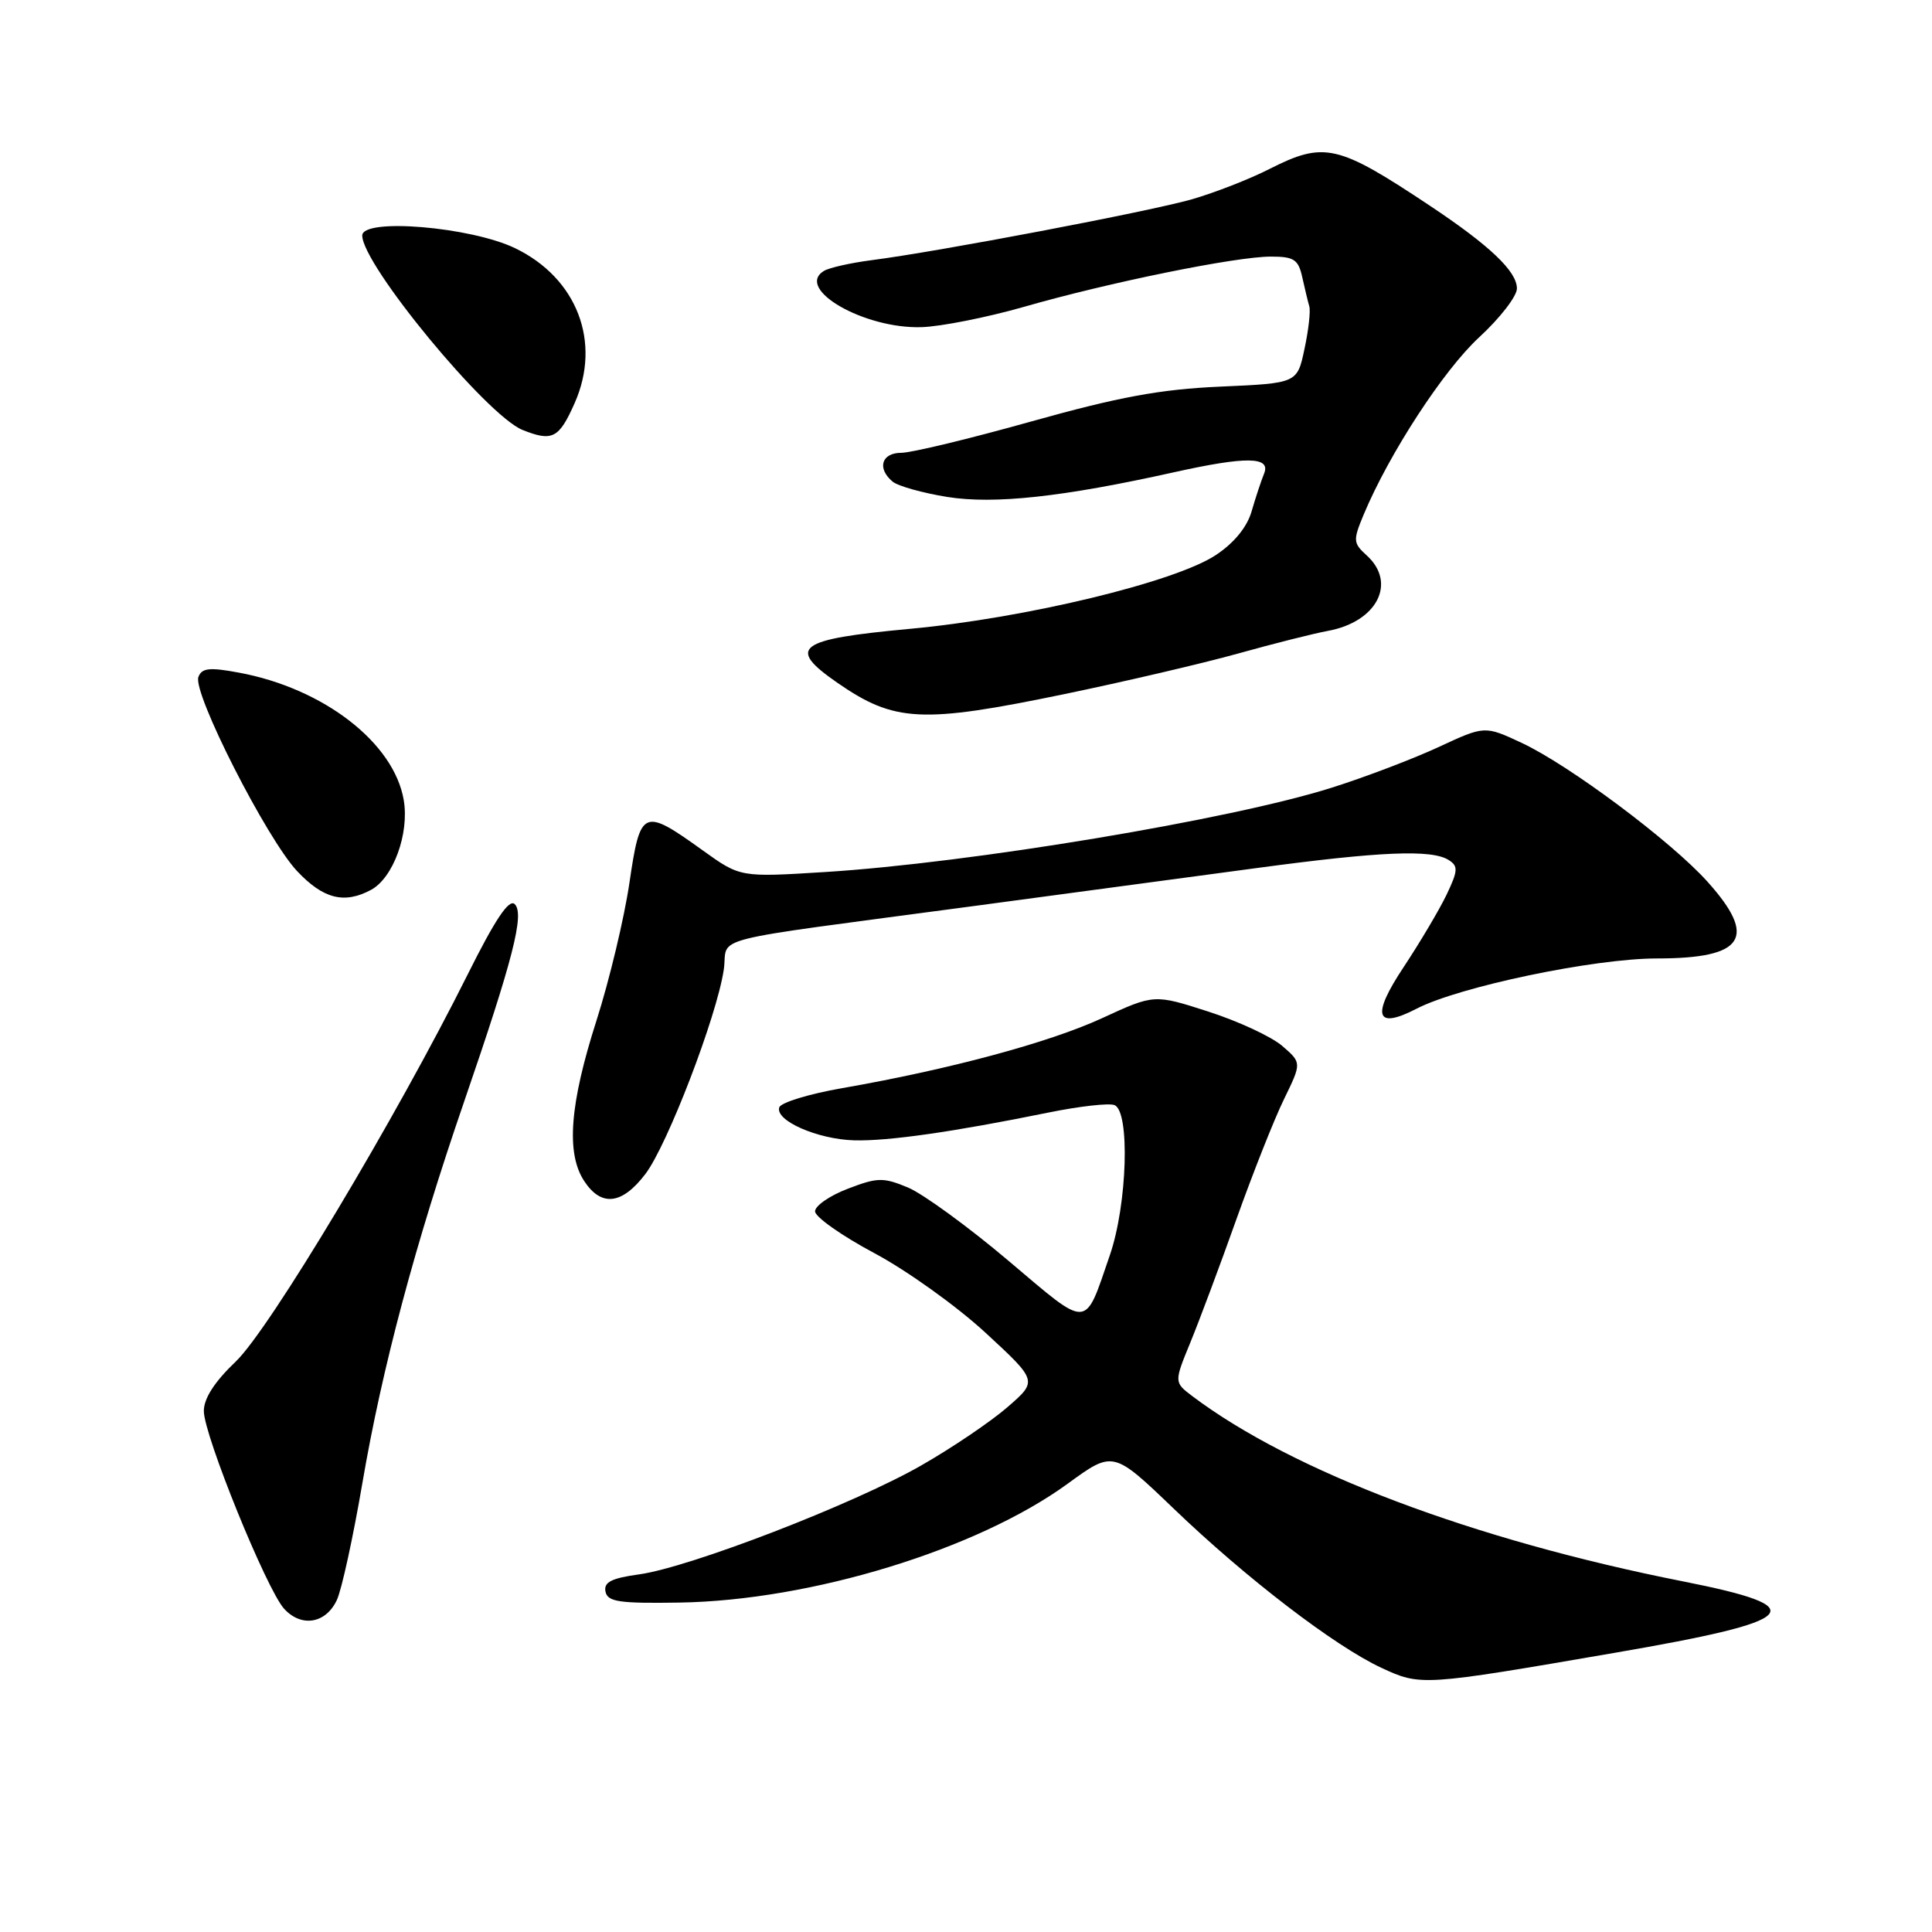 <?xml version="1.0" encoding="UTF-8" standalone="no"?>
<!DOCTYPE svg PUBLIC "-//W3C//DTD SVG 1.1//EN" "http://www.w3.org/Graphics/SVG/1.1/DTD/svg11.dtd" >
<svg xmlns="http://www.w3.org/2000/svg" xmlns:xlink="http://www.w3.org/1999/xlink" version="1.1" viewBox="0 0 256 256">
 <g >
 <path fill="currentColor"
d=" M 214.00 219.00 C 238.78 214.74 240.45 212.99 223.00 209.54 C 195.25 204.05 171.24 194.98 158.01 185.01 C 155.56 183.16 155.56 183.16 157.75 177.83 C 158.95 174.90 161.70 167.55 163.85 161.50 C 166.01 155.45 168.83 148.32 170.13 145.66 C 172.49 140.82 172.49 140.82 169.89 138.58 C 168.46 137.35 164.06 135.31 160.11 134.04 C 152.94 131.73 152.94 131.73 146.04 134.91 C 139.01 138.15 125.82 141.70 111.57 144.19 C 107.21 144.95 103.47 146.09 103.26 146.73 C 102.67 148.48 108.32 150.96 113.18 151.10 C 117.68 151.22 126.29 149.99 138.92 147.42 C 143.00 146.59 146.93 146.14 147.67 146.43 C 149.75 147.23 149.38 159.59 147.06 166.32 C 143.65 176.23 144.43 176.19 133.63 167.06 C 128.31 162.56 122.32 158.20 120.33 157.36 C 117.04 155.99 116.28 156.00 112.35 157.51 C 109.96 158.42 108.00 159.77 108.00 160.51 C 108.00 161.25 111.53 163.74 115.84 166.04 C 120.16 168.34 126.79 173.09 130.59 176.60 C 137.50 182.98 137.50 182.98 133.50 186.45 C 131.30 188.36 126.15 191.85 122.05 194.19 C 113.13 199.30 91.41 207.68 84.70 208.61 C 81.02 209.12 79.98 209.64 80.23 210.89 C 80.50 212.25 82.03 212.48 90.03 212.35 C 107.48 212.07 129.49 205.33 141.50 196.58 C 147.50 192.21 147.50 192.21 155.53 199.91 C 165.12 209.12 176.84 218.10 183.01 220.98 C 188.25 223.42 188.41 223.41 214.00 219.00 Z  M 44.64 212.00 C 45.28 210.62 46.80 203.65 48.02 196.50 C 50.62 181.28 55.01 164.83 61.49 146.00 C 67.97 127.16 69.52 121.12 68.21 119.81 C 67.46 119.06 65.63 121.78 61.97 129.12 C 52.45 148.20 35.70 176.15 31.25 180.40 C 28.43 183.09 27.00 185.30 27.01 186.98 C 27.02 190.17 35.31 210.58 37.64 213.16 C 39.93 215.68 43.18 215.14 44.64 212.00 Z  M 85.51 155.57 C 88.42 151.76 94.97 134.71 95.90 128.51 C 96.59 123.89 92.41 124.96 129.00 120.06 C 141.38 118.40 158.26 116.13 166.53 115.02 C 182.94 112.81 189.71 112.53 191.96 113.96 C 193.23 114.76 193.20 115.36 191.69 118.53 C 190.73 120.53 188.17 124.85 186.00 128.13 C 181.69 134.61 182.26 136.47 187.70 133.66 C 193.34 130.74 211.22 127.00 219.55 127.00 C 231.13 127.00 232.93 124.27 226.25 116.83 C 221.44 111.47 207.92 101.37 201.62 98.43 C 196.73 96.15 196.73 96.15 190.62 98.99 C 187.25 100.55 180.90 102.97 176.50 104.36 C 163.18 108.59 128.57 114.35 109.29 115.55 C 98.09 116.25 98.09 116.25 93.13 112.69 C 85.19 106.99 84.85 107.14 83.40 117.00 C 82.71 121.67 80.75 129.87 79.04 135.22 C 75.49 146.30 74.99 152.80 77.40 156.48 C 79.66 159.94 82.41 159.64 85.51 155.57 Z  M 49.15 117.92 C 52.10 116.34 54.25 110.47 53.50 106.03 C 52.22 98.43 42.89 91.21 31.67 89.13 C 27.77 88.40 26.74 88.51 26.29 89.70 C 25.49 91.78 35.35 111.17 39.38 115.44 C 42.84 119.11 45.61 119.81 49.15 117.92 Z  M 141.00 91.98 C 148.97 90.33 159.32 87.91 164.00 86.61 C 168.68 85.30 174.05 83.95 175.93 83.60 C 182.47 82.41 185.13 77.23 181.08 73.58 C 179.29 71.95 179.27 71.60 180.70 68.17 C 184.08 60.09 191.28 49.04 196.00 44.69 C 198.75 42.16 201.00 39.25 201.00 38.23 C 201.00 35.96 197.43 32.56 189.50 27.28 C 177.22 19.11 175.48 18.71 168.17 22.41 C 165.56 23.74 160.96 25.53 157.96 26.40 C 152.32 28.02 124.35 33.34 115.45 34.48 C 112.68 34.84 109.85 35.48 109.17 35.90 C 105.30 38.29 114.50 43.59 122.11 43.35 C 124.68 43.27 130.77 42.06 135.64 40.67 C 146.94 37.42 163.77 34.00 168.39 34.00 C 171.47 34.00 172.04 34.38 172.56 36.75 C 172.90 38.26 173.31 39.99 173.49 40.60 C 173.67 41.20 173.39 43.74 172.85 46.24 C 171.89 50.78 171.89 50.78 161.69 51.23 C 153.74 51.58 148.24 52.60 136.67 55.84 C 128.51 58.13 120.75 60.00 119.42 60.00 C 116.80 60.00 116.18 62.07 118.28 63.82 C 118.99 64.41 122.25 65.32 125.53 65.85 C 131.74 66.84 140.80 65.86 155.50 62.59 C 165.16 60.44 168.42 60.49 167.50 62.75 C 167.11 63.71 166.36 65.97 165.84 67.77 C 165.24 69.85 163.51 71.96 161.10 73.55 C 155.70 77.13 135.84 81.92 120.51 83.33 C 105.62 84.71 104.19 85.78 110.94 90.46 C 118.52 95.71 122.12 95.89 141.00 91.98 Z  M 76.15 53.40 C 79.72 45.33 76.46 36.86 68.28 32.90 C 62.40 30.05 48.00 28.85 48.00 31.21 C 48.00 35.07 64.49 55.06 69.24 56.97 C 73.19 58.55 74.07 58.10 76.15 53.40 Z "/>
</g>
</svg>